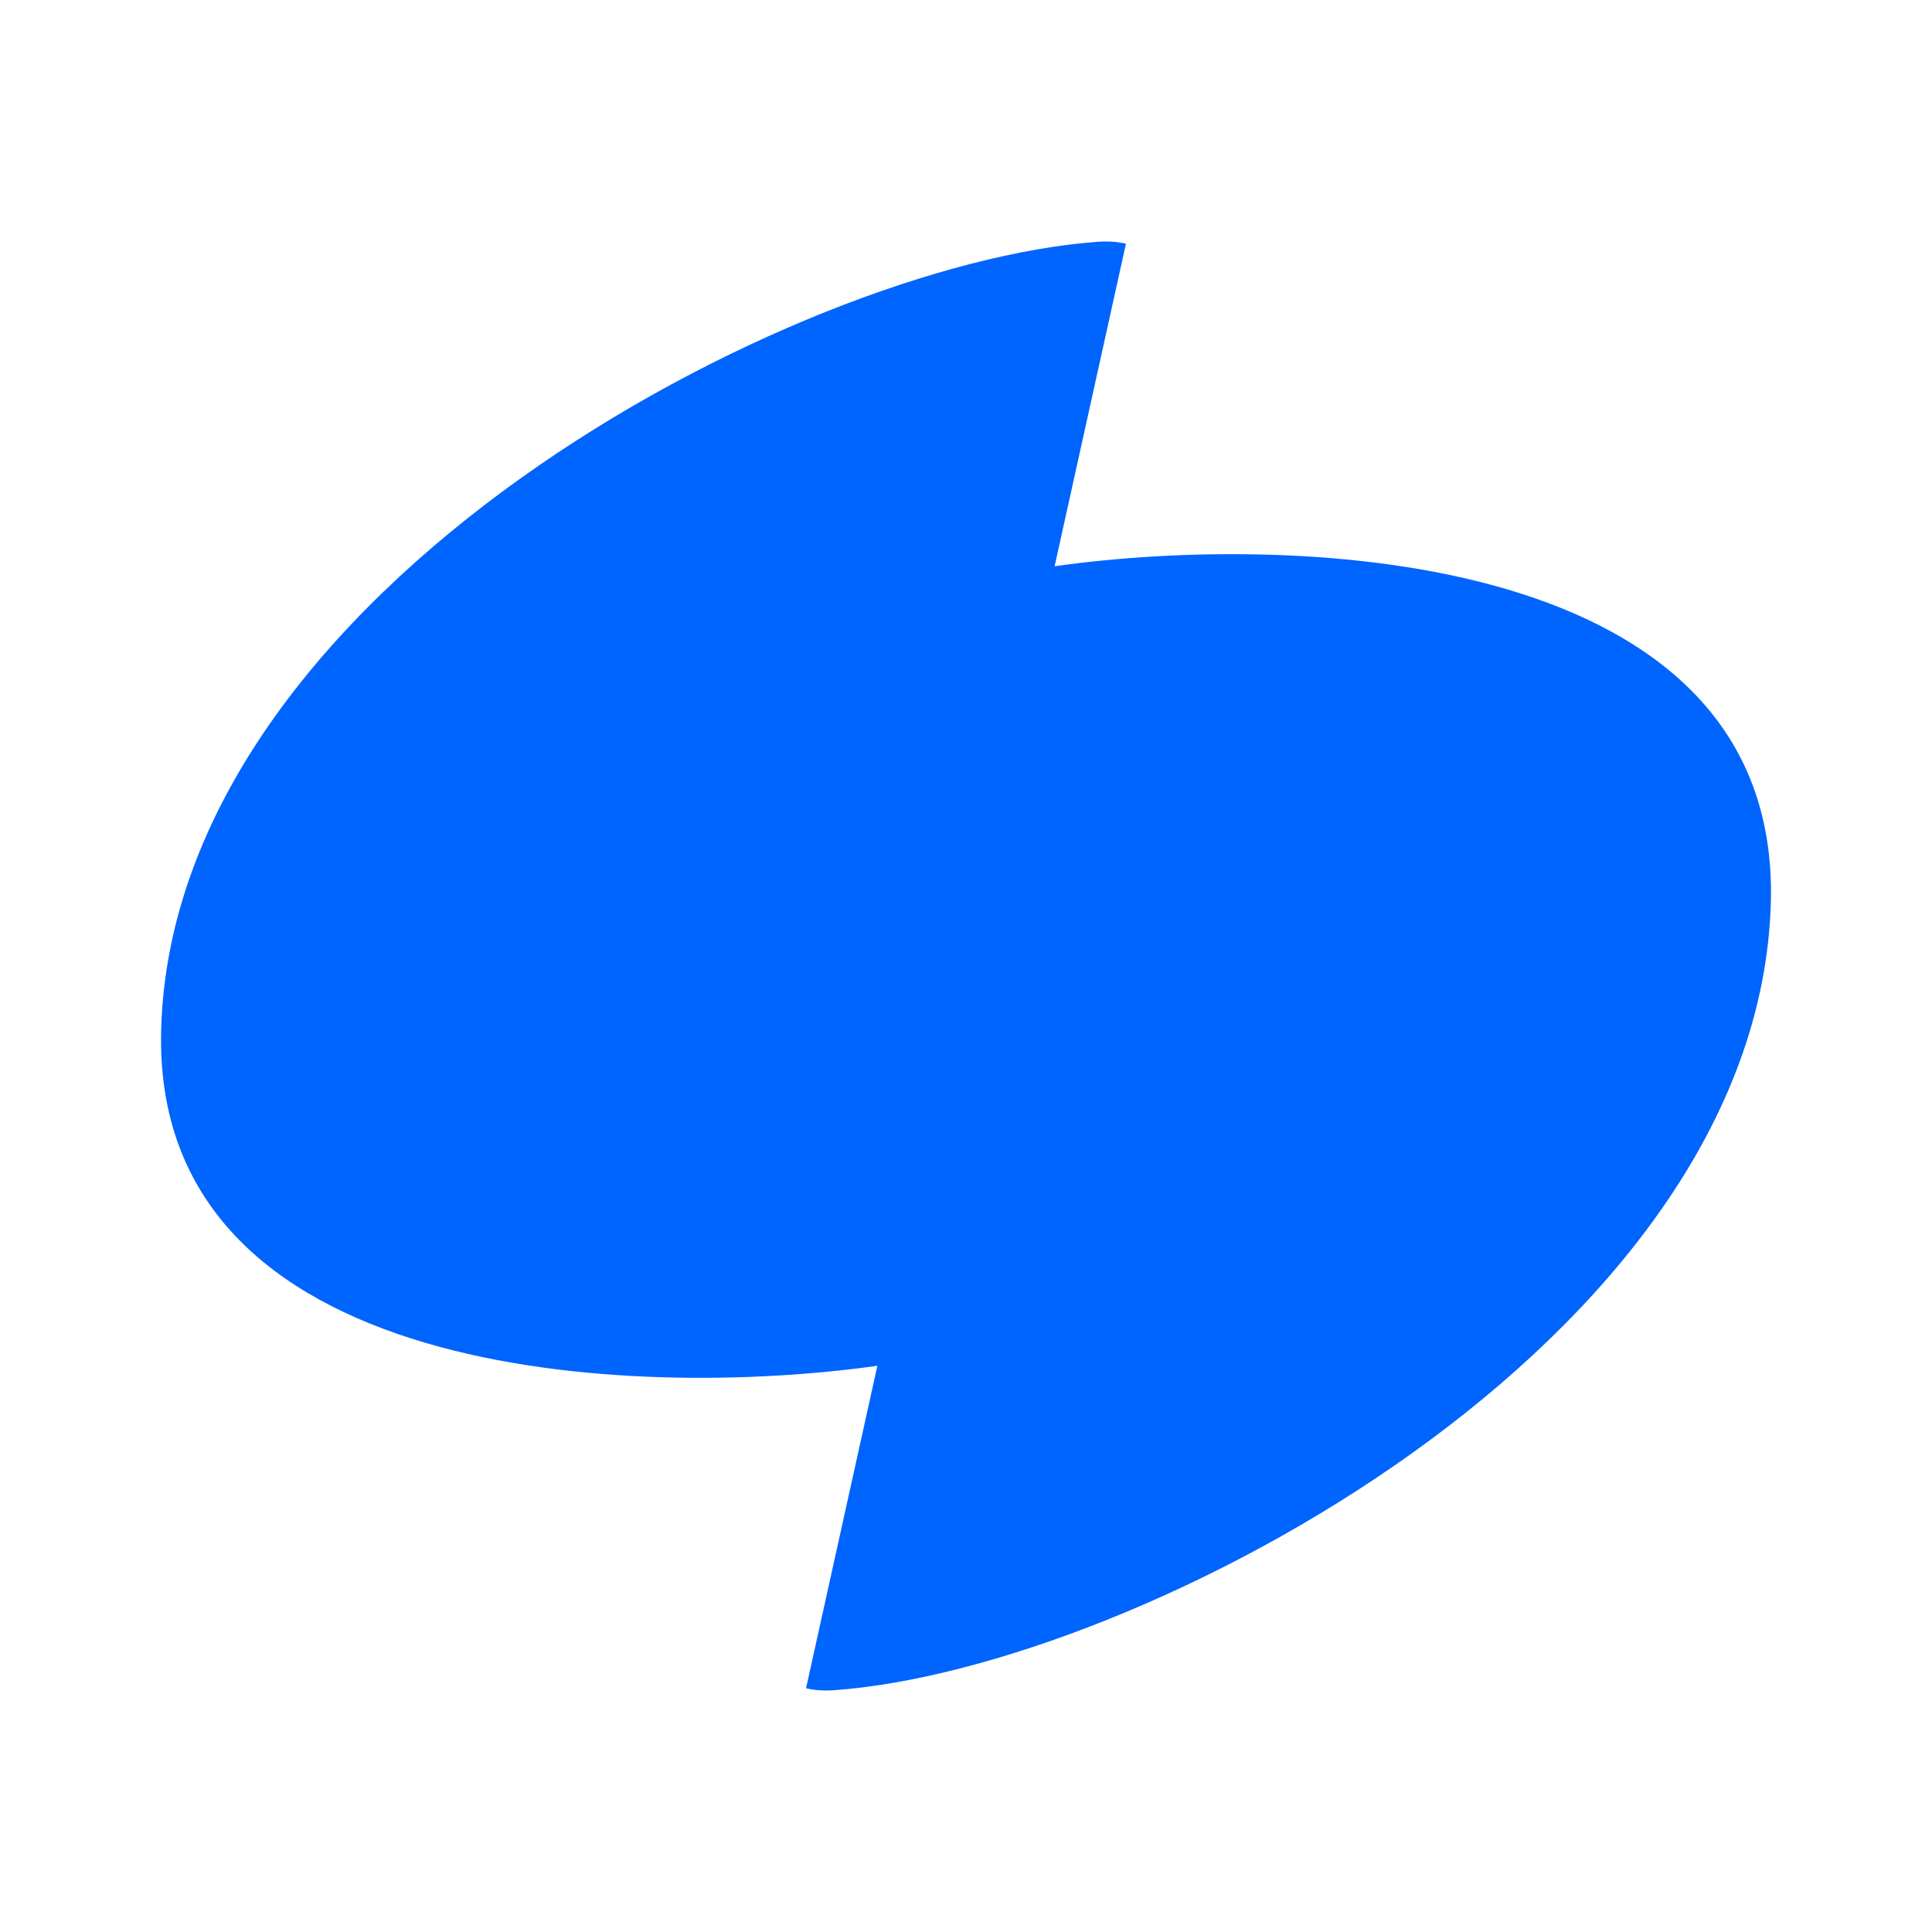 <svg width="24" height="24" viewBox="0 0 24 24" fill="none" xmlns="http://www.w3.org/2000/svg">
<path d="M13.987 3.028C13.881 3.003 13.764 2.994 13.635 3.004C9.878 3.272 2.152 7.311 2.002 12.789C1.882 17.156 7.863 17.395 10.899 16.966L10.013 20.972C10.118 20.997 10.236 21.006 10.365 20.996C14.121 20.728 21.848 16.689 21.998 11.211C22.118 6.844 16.137 6.605 13.101 7.034L13.987 3.028Z" fill="#0064FF"/>
</svg>
